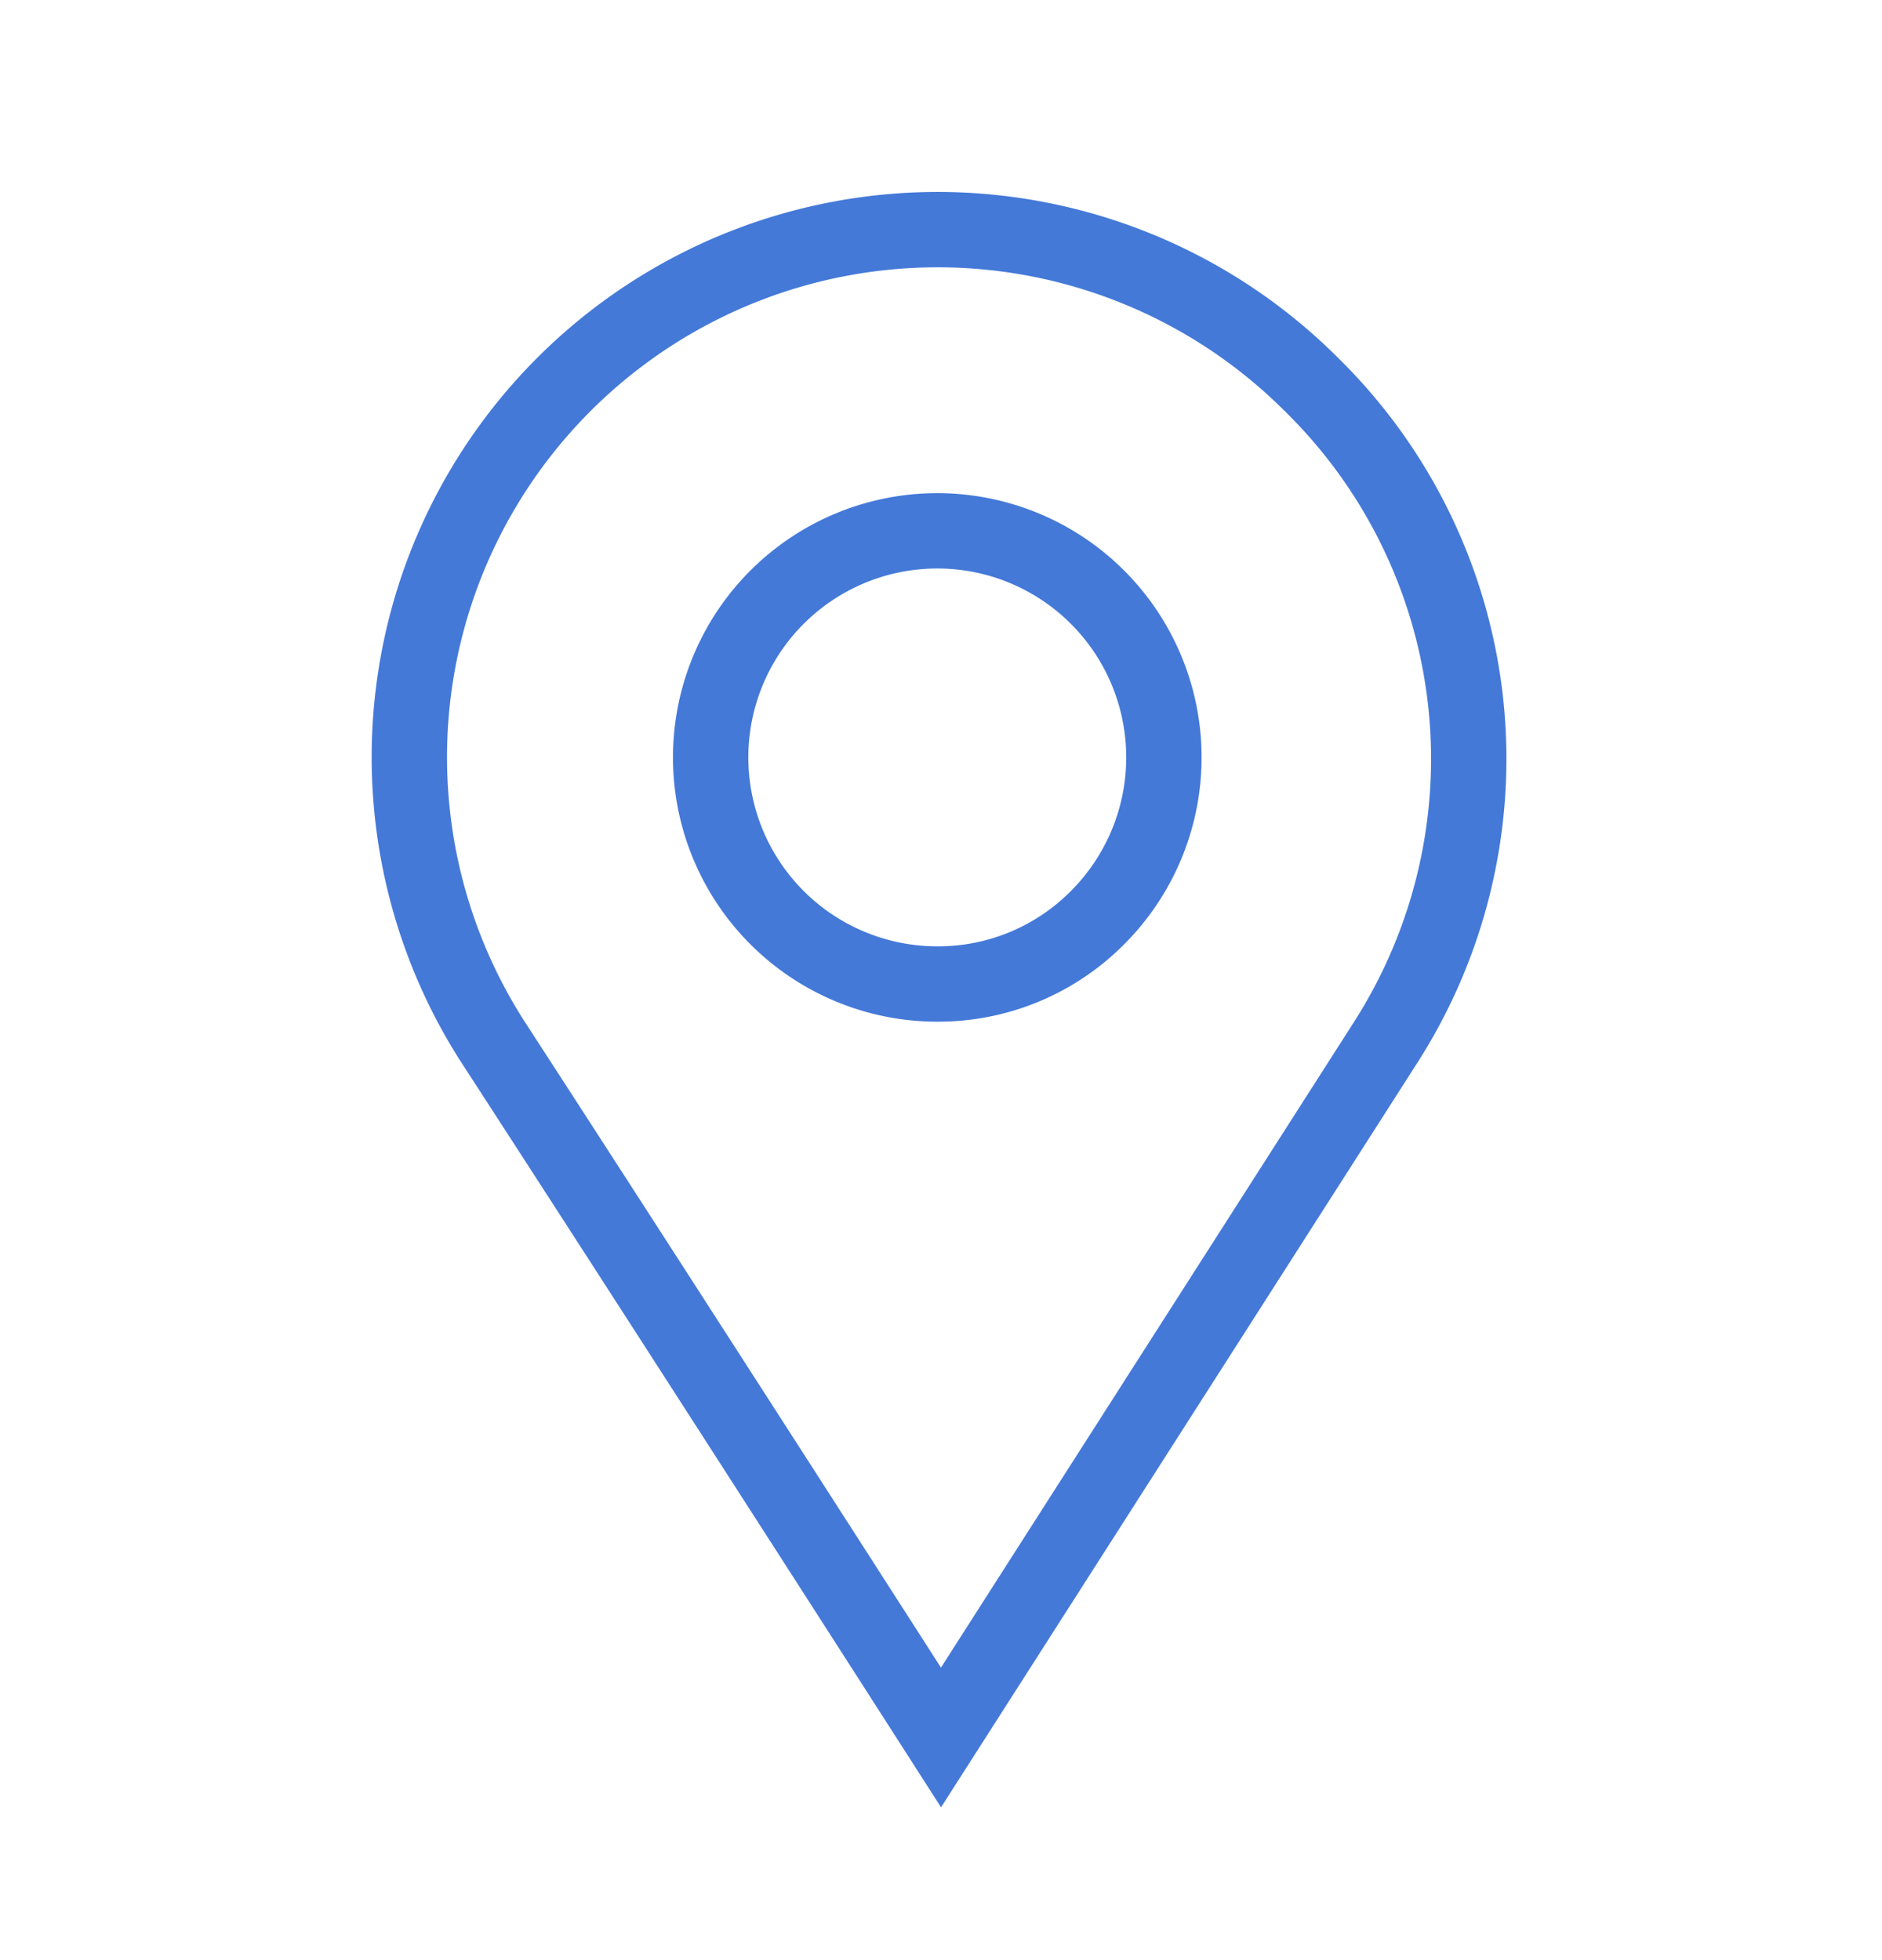 <svg id="Layer_1" data-name="Layer 1" xmlns="http://www.w3.org/2000/svg" viewBox="0 0 24 25"><path d="M18.73,9.66a6.69,6.69,0,0,0-2-4.75,6.74,6.74,0,0,0-11,2.18,6.72,6.72,0,0,0,.55,6.19h0C8.59,16.84,12,22.16,12,22.16l5.68-8.88h0A6.71,6.71,0,0,0,18.73,9.66ZM12,12.55a2.89,2.89,0,1,1,2-.85A2.86,2.86,0,0,1,12,12.55Z" style="fill:none;stroke:#4479d8;stroke-miterlimit:10;stroke-width:0.961px"/></svg>